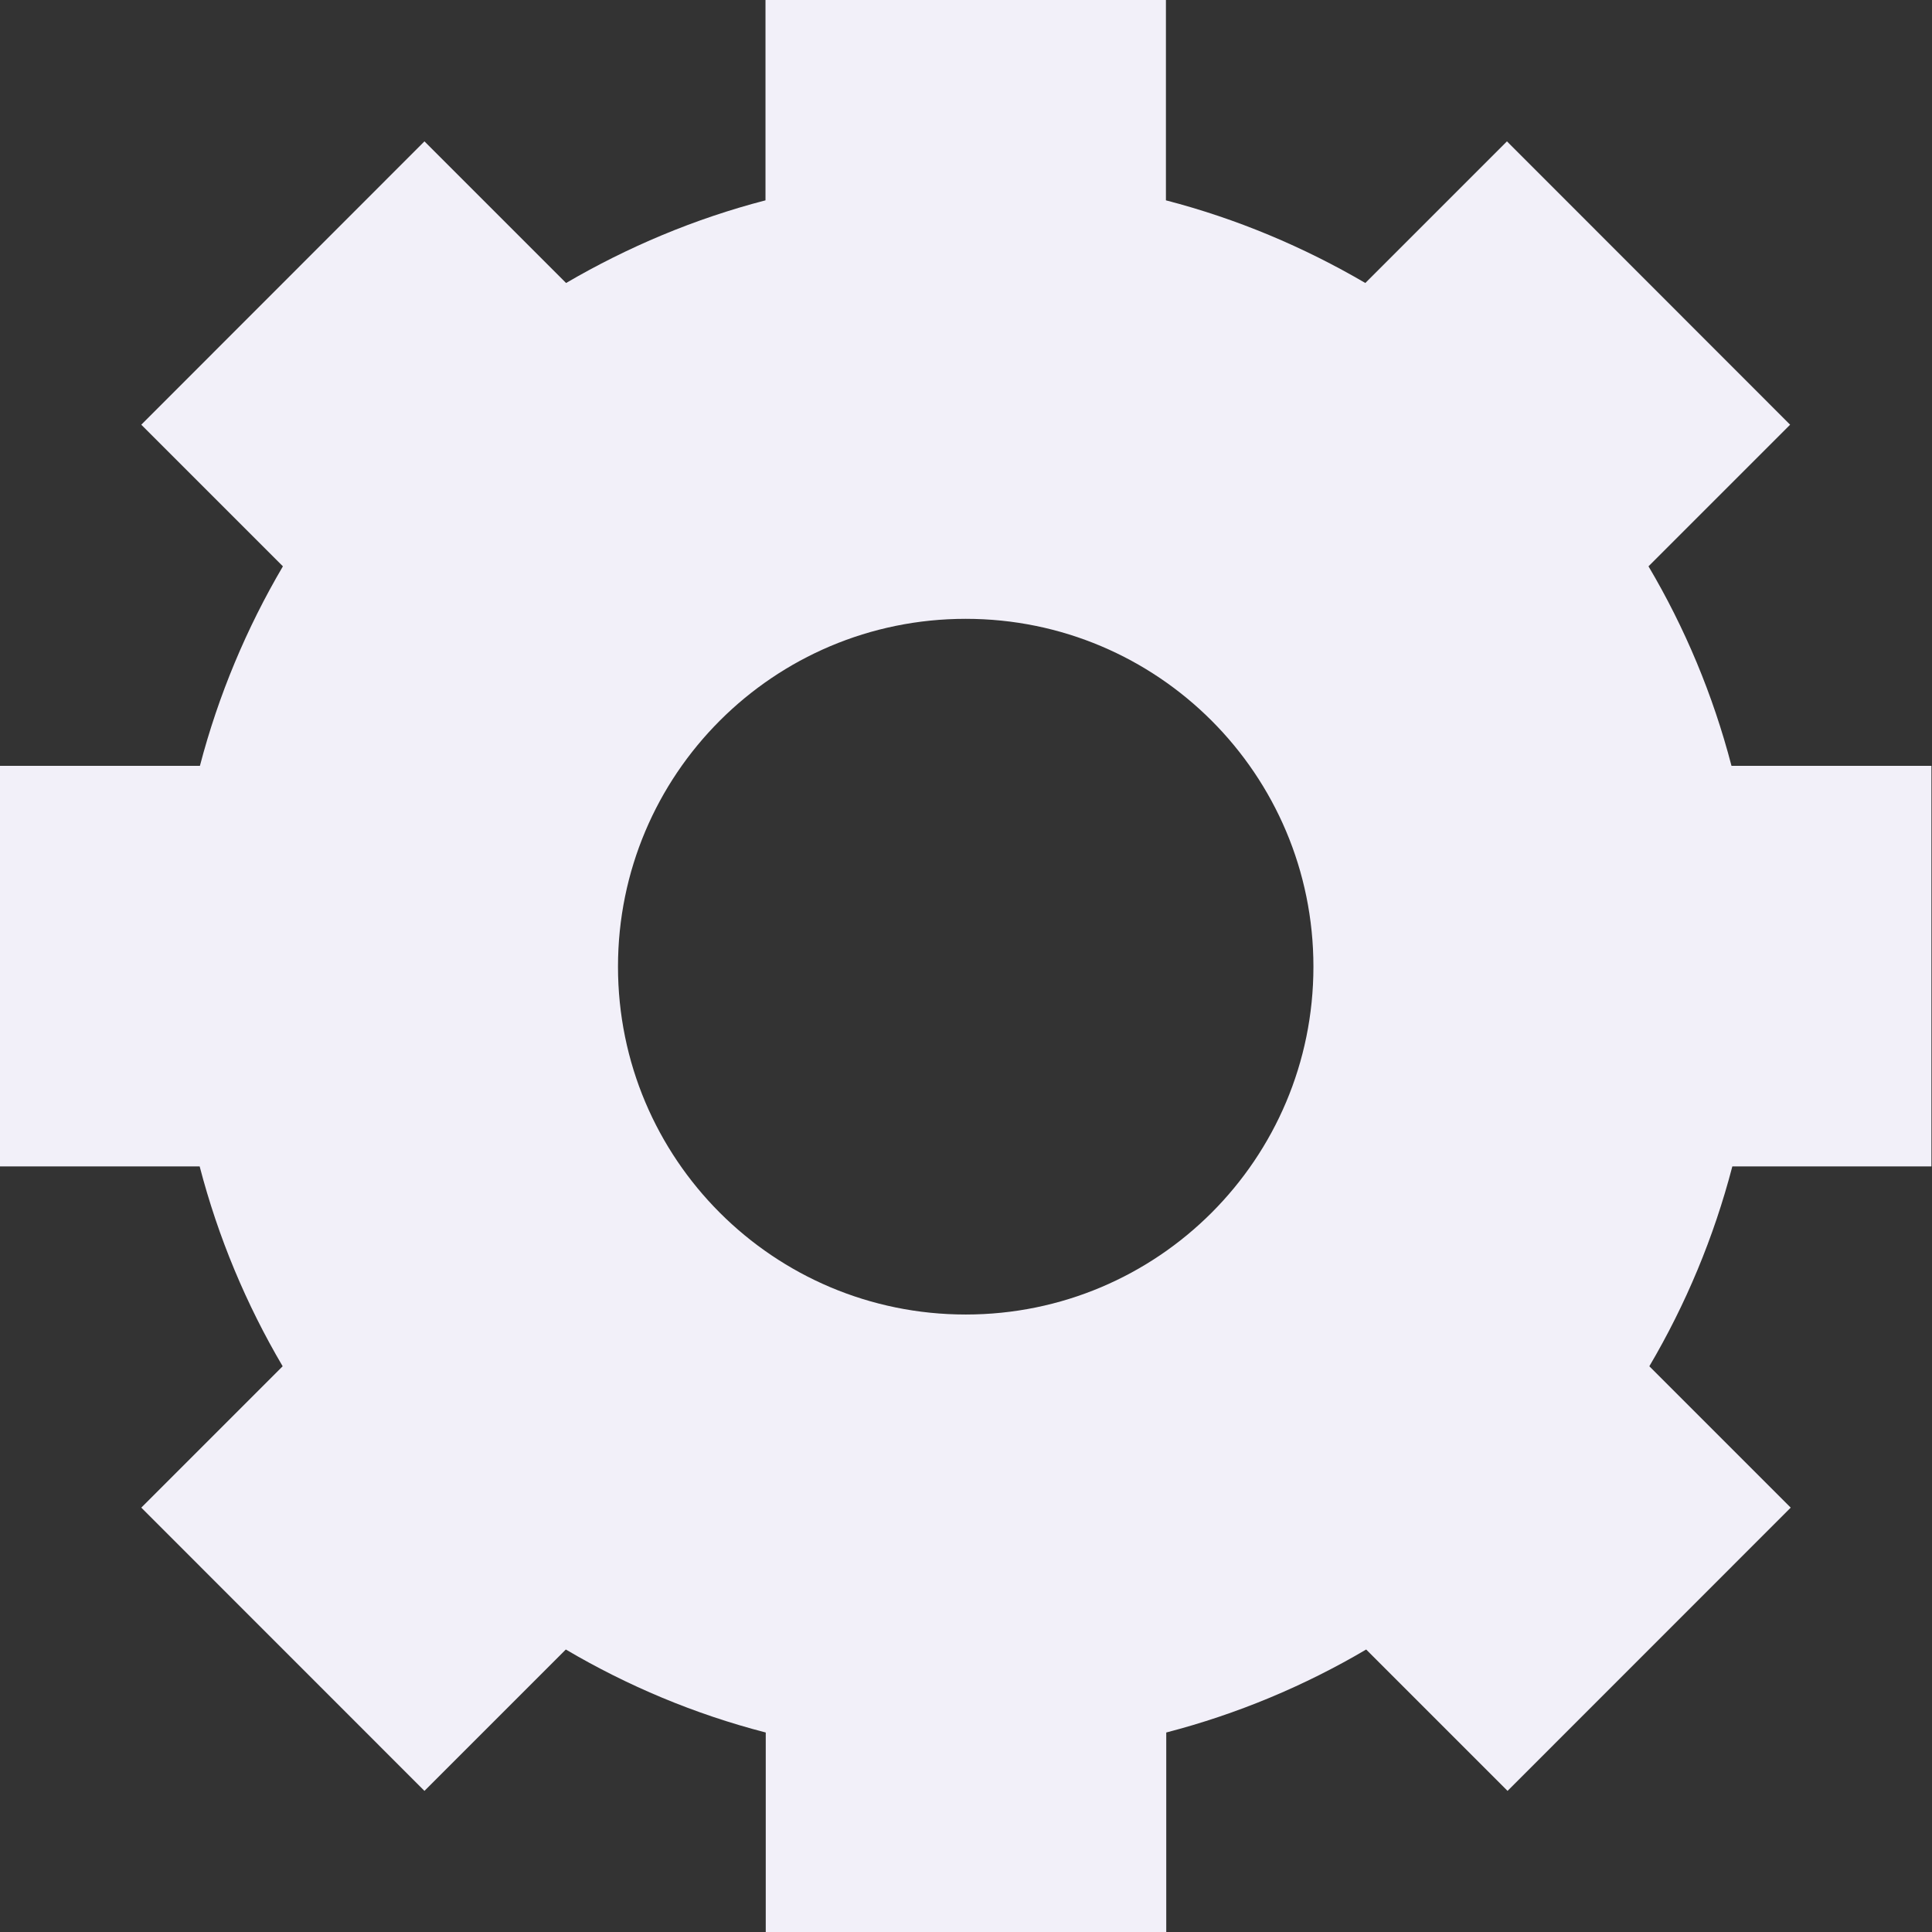 <svg width="23" height="23" viewBox="0 0 23 23" fill="none" xmlns="http://www.w3.org/2000/svg">
  <rect x="0" y="0" width="23" height="23" fill="#333333" stroke="none"/>
  <path d="M22.993 13.886V9.117H20.613C20.393 8.272 20.058 7.474 19.625 6.742L21.311 5.056L17.94 1.683L16.254 3.369C15.52 2.94 14.725 2.604 13.88 2.385V0H9.113V2.385C8.268 2.604 7.474 2.94 6.739 3.369L5.053 1.683L1.682 5.056L3.368 6.742C2.936 7.477 2.6 8.275 2.38 9.117H0V13.886H2.377C2.597 14.731 2.932 15.53 3.365 16.265L1.682 17.948L5.053 21.32L6.736 19.637C7.471 20.07 8.268 20.406 9.116 20.625V23H13.884V20.625C14.728 20.406 15.53 20.07 16.264 19.637L17.947 21.32L21.318 17.948L19.635 16.265C20.068 15.53 20.403 14.731 20.623 13.886H23H22.993ZM11.497 15.649C9.209 15.649 7.357 13.797 7.357 11.508C7.357 9.22 9.209 7.367 11.497 7.367C13.784 7.367 15.636 9.22 15.636 11.508C15.636 13.797 13.784 15.649 11.497 15.649Z" fill="#F2F0F9"/>
</svg>
